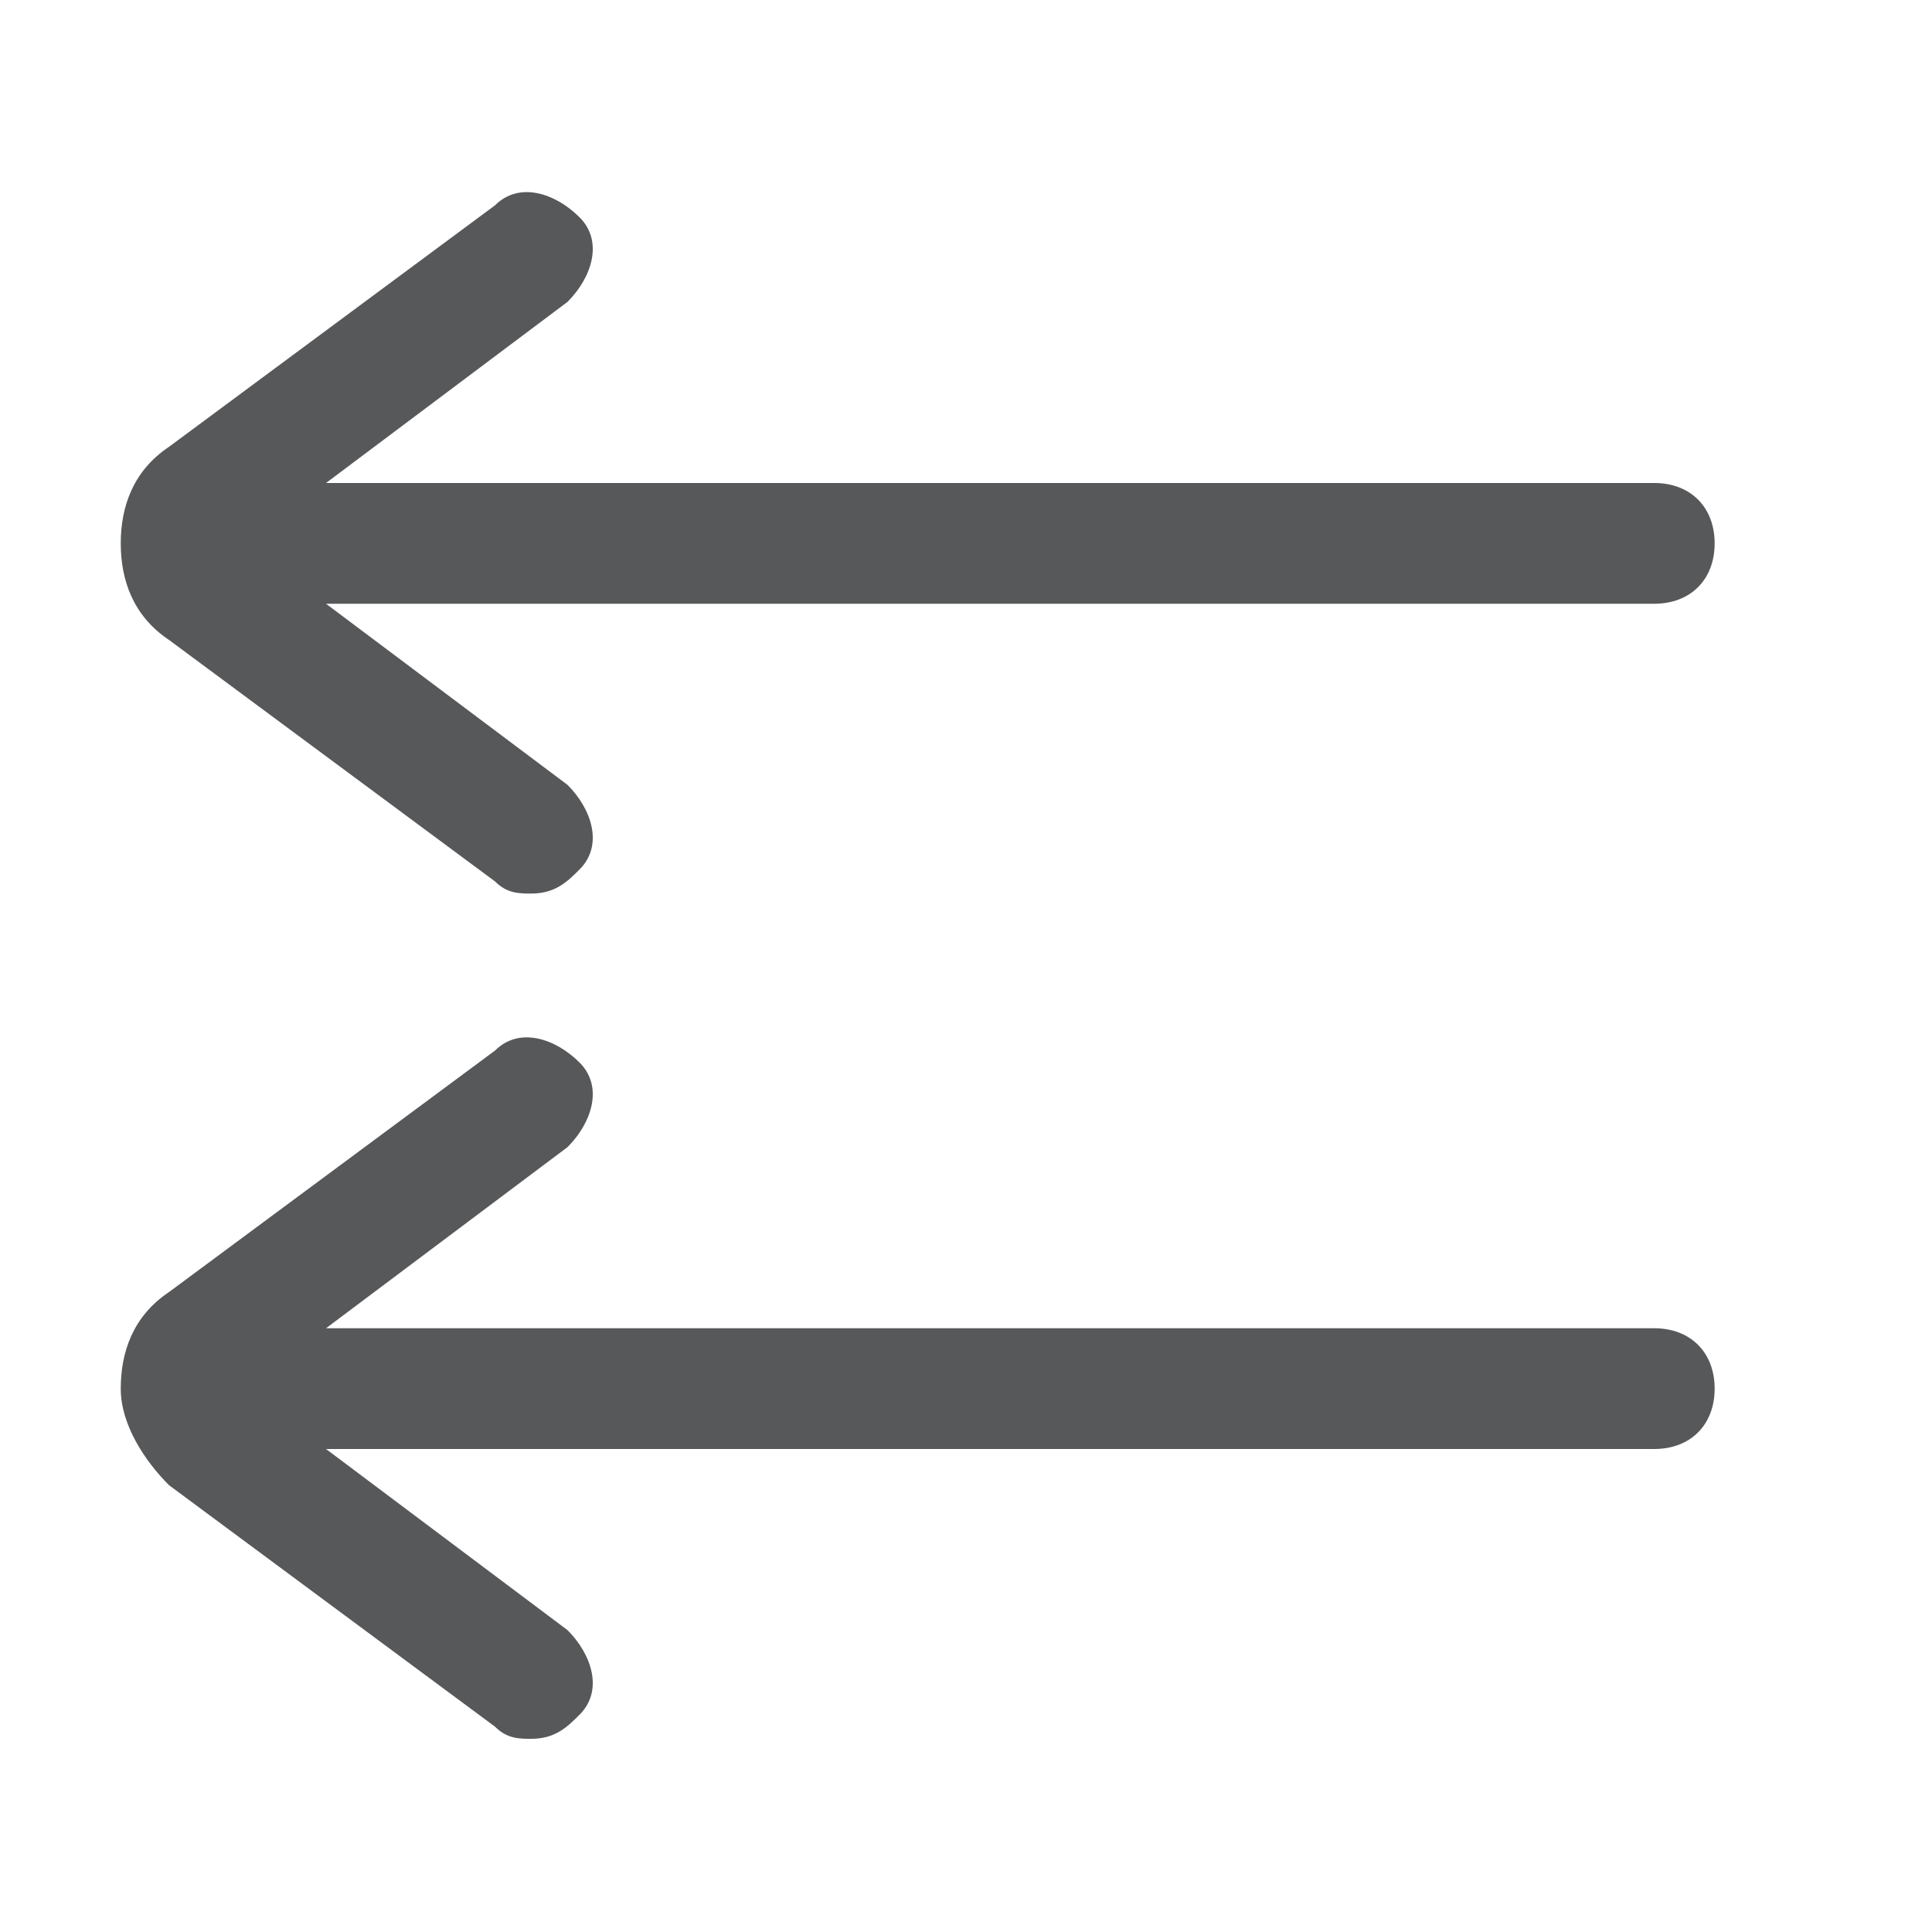 <?xml version="1.0" encoding="utf-8"?>
<!-- Generator: Adobe Illustrator 24.0.0, SVG Export Plug-In . SVG Version: 6.00 Build 0)  -->
<svg version="1.1" id="图层_2_1_" xmlns="http://www.w3.org/2000/svg" xmlns:xlink="http://www.w3.org/1999/xlink" x="0px"
	 y="0px" viewBox="0 0 16 16" style="enable-background:new 0 0 16 16;" xml:space="preserve">
<style type="text/css">
	.st0{opacity:0.75;}
	.st1{fill:#1F2022;}
</style>
<g class="st0">
	<path class="st1" d="M1.4,5.3l2.7,2c0.1,0.1,0.2,0.1,0.3,0.1c0.2,0,0.3-0.1,0.4-0.2C5,7,4.9,6.7,4.7,6.5L2.7,5h11
		c0.3,0,0.5-0.2,0.5-0.5S14,4,13.7,4h-11l2-1.5C4.9,2.3,5,2,4.8,1.8C4.6,1.6,4.3,1.5,4.1,1.7l-2.7,2C1.1,3.9,1,4.2,1,4.5
		S1.1,5.1,1.4,5.3z"/>
	<path class="st1" d="M13.7,11h-11l2-1.5C4.9,9.3,5,9,4.8,8.8C4.6,8.6,4.3,8.5,4.1,8.7l-2.7,2C1.1,10.9,1,11.2,1,11.5
		s0.2,0.6,0.4,0.8l2.7,2c0.1,0.1,0.2,0.1,0.3,0.1c0.2,0,0.3-0.1,0.4-0.2C5,14,4.9,13.7,4.7,13.5l-2-1.5h11c0.3,0,0.5-0.2,0.5-0.5
		S14,11,13.7,11z"/>
</g>
</svg>
